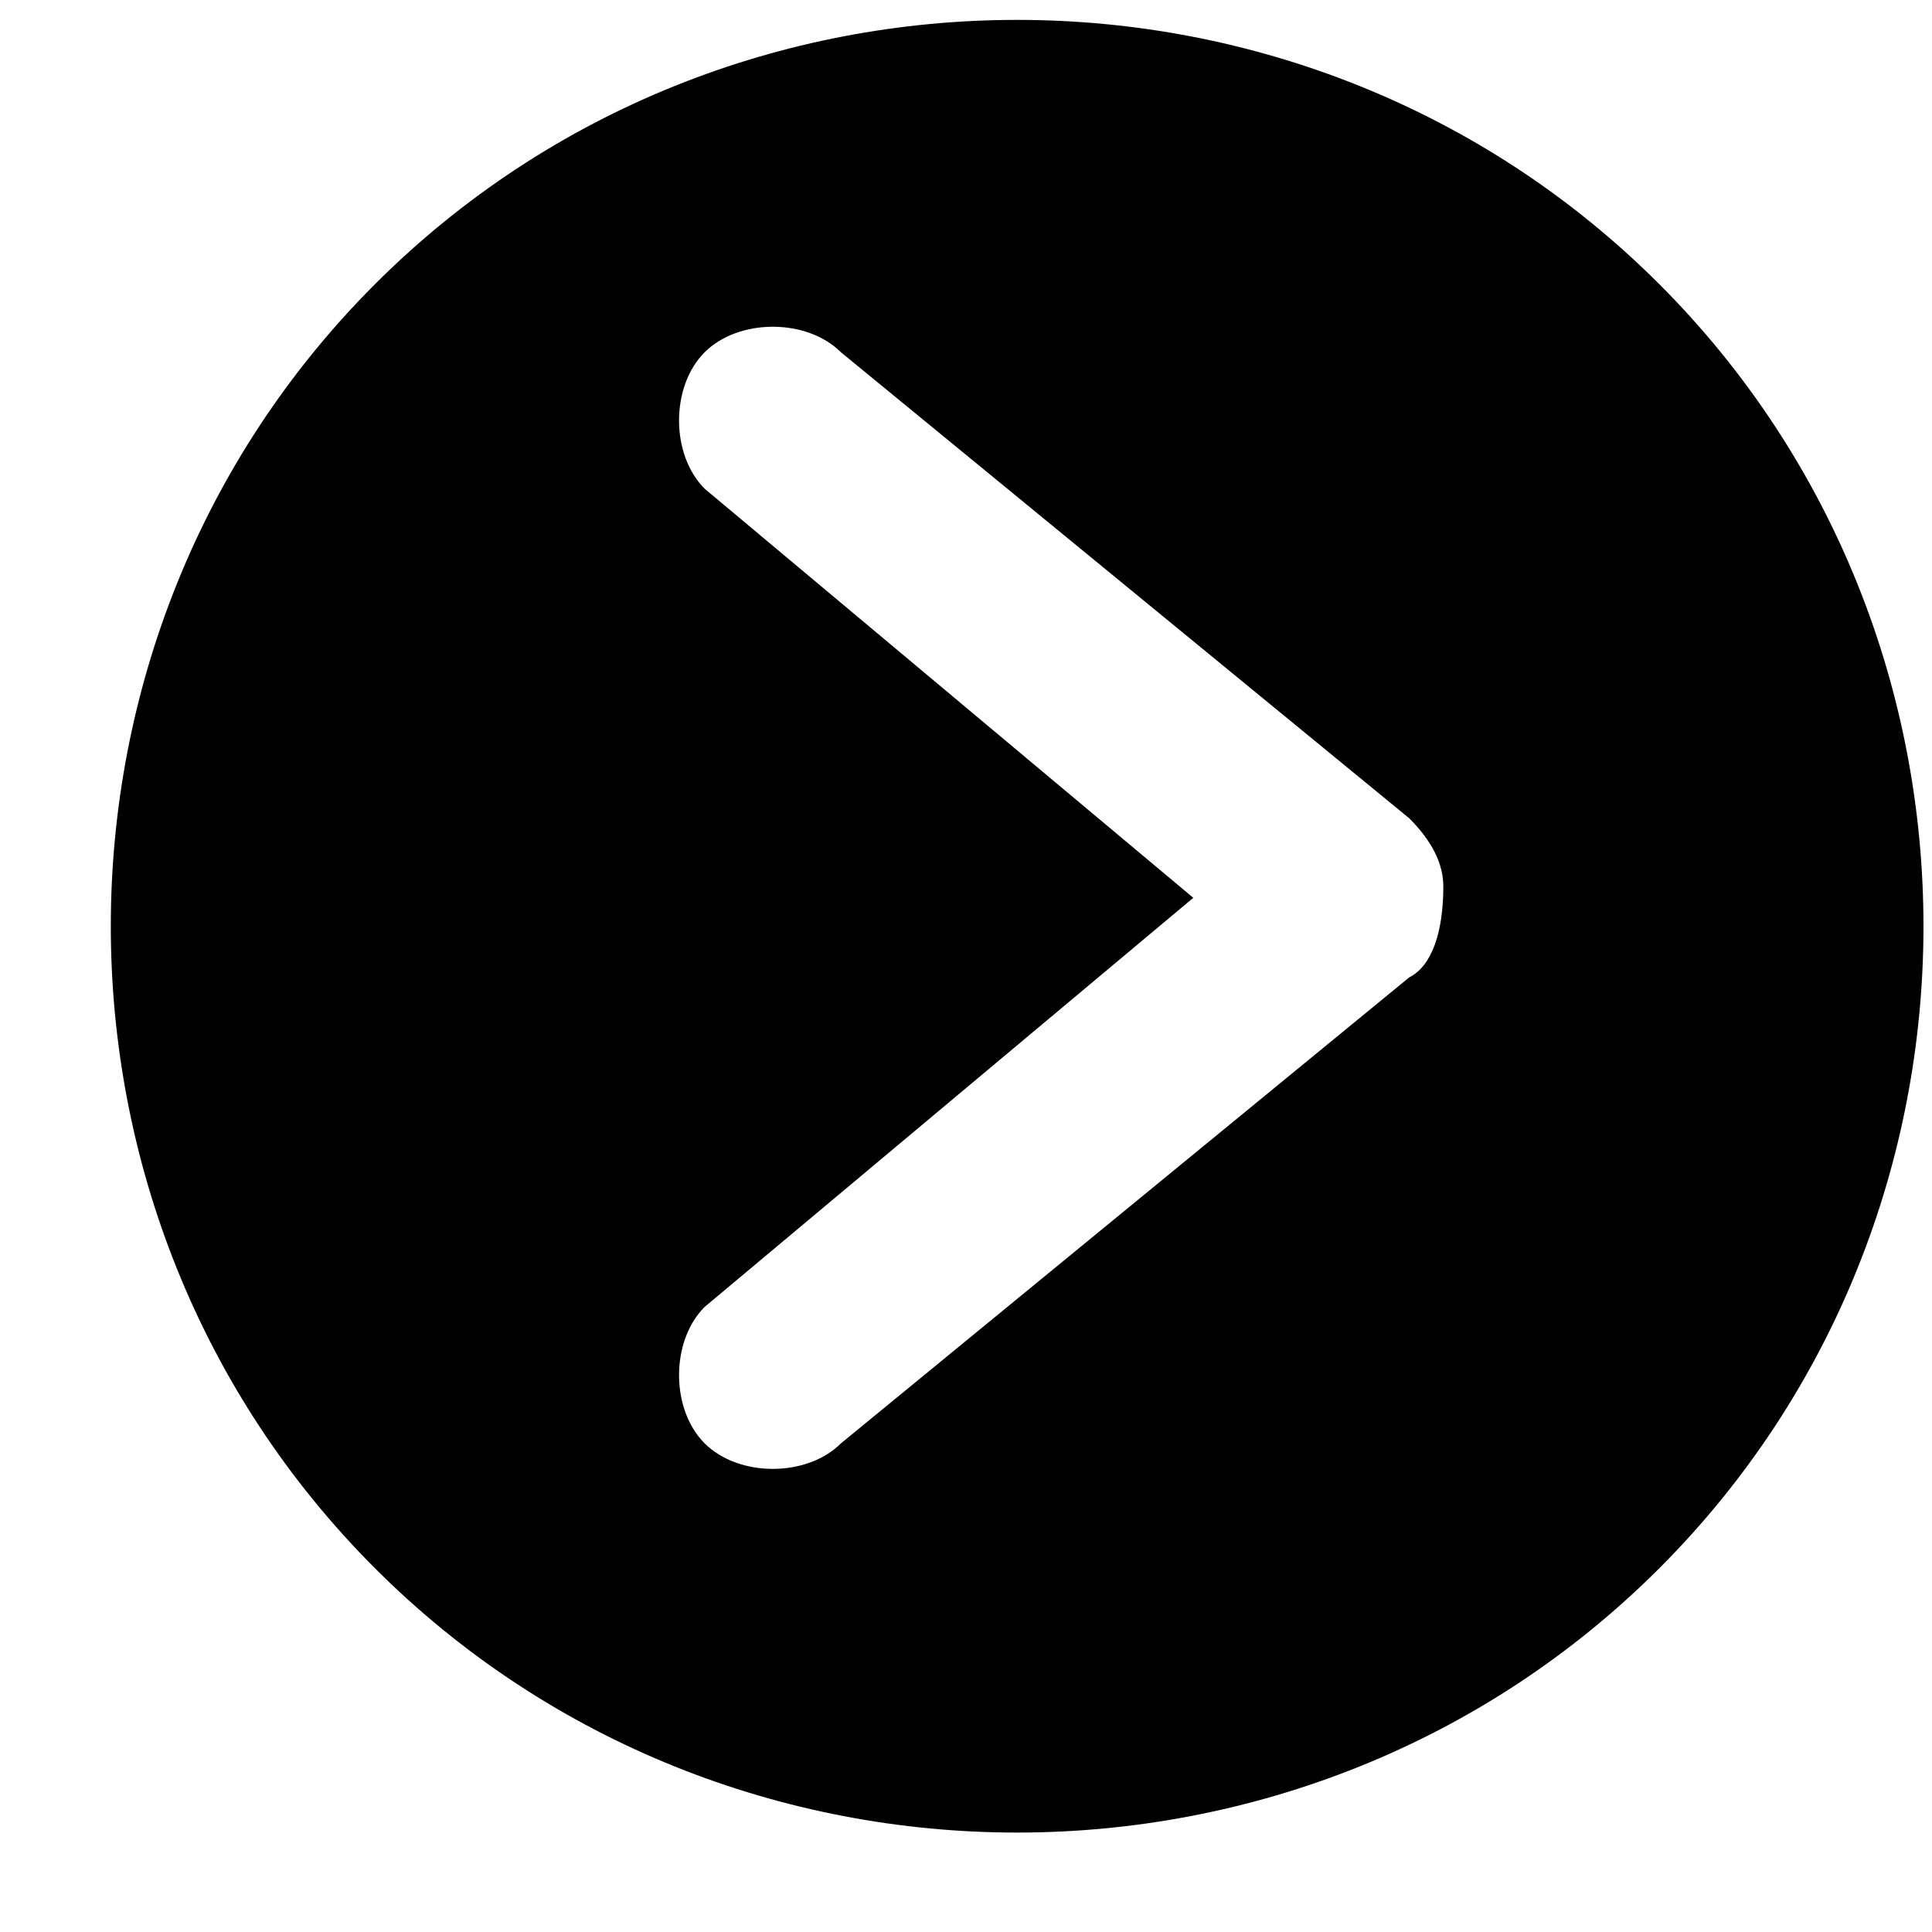 <?xml version="1.0" encoding="utf-8"?>
<!-- Generator: Adobe Illustrator 19.0.0, SVG Export Plug-In . SVG Version: 6.00 Build 0)  -->
<svg version="1.1" id="图层_1" xmlns:sketch="http://www.bohemiancoding.com/sketch/ns"
	 xmlns="http://www.w3.org/2000/svg" xmlns:xlink="http://www.w3.org/1999/xlink" x="0px" y="0px" viewBox="-892 592 17 17"
	 style="enable-background:new -892 592 17 17;" xml:space="preserve">
<title>Oval 304</title>
<desc>Created with Sketch.</desc>
<path d="M-877.4,594.5c-3.1-3.1-8.2-3.1-11.3,0s-3.1,8.2,0,11.3s8.2,3.1,11.3,0S-874.3,597.6-877.4,594.5z M-879.6,600.6l-5,4.1
	c-0.3,0.3-0.9,0.3-1.2,0c-0.3-0.3-0.3-0.9,0-1.2l4.3-3.6l-4.3-3.6c-0.3-0.3-0.3-0.9,0-1.2c0.3-0.3,0.9-0.3,1.2,0l5,4.1
	c0.2,0.2,0.3,0.4,0.3,0.6C-879.3,600.2-879.4,600.5-879.6,600.6z"/>
</svg>
